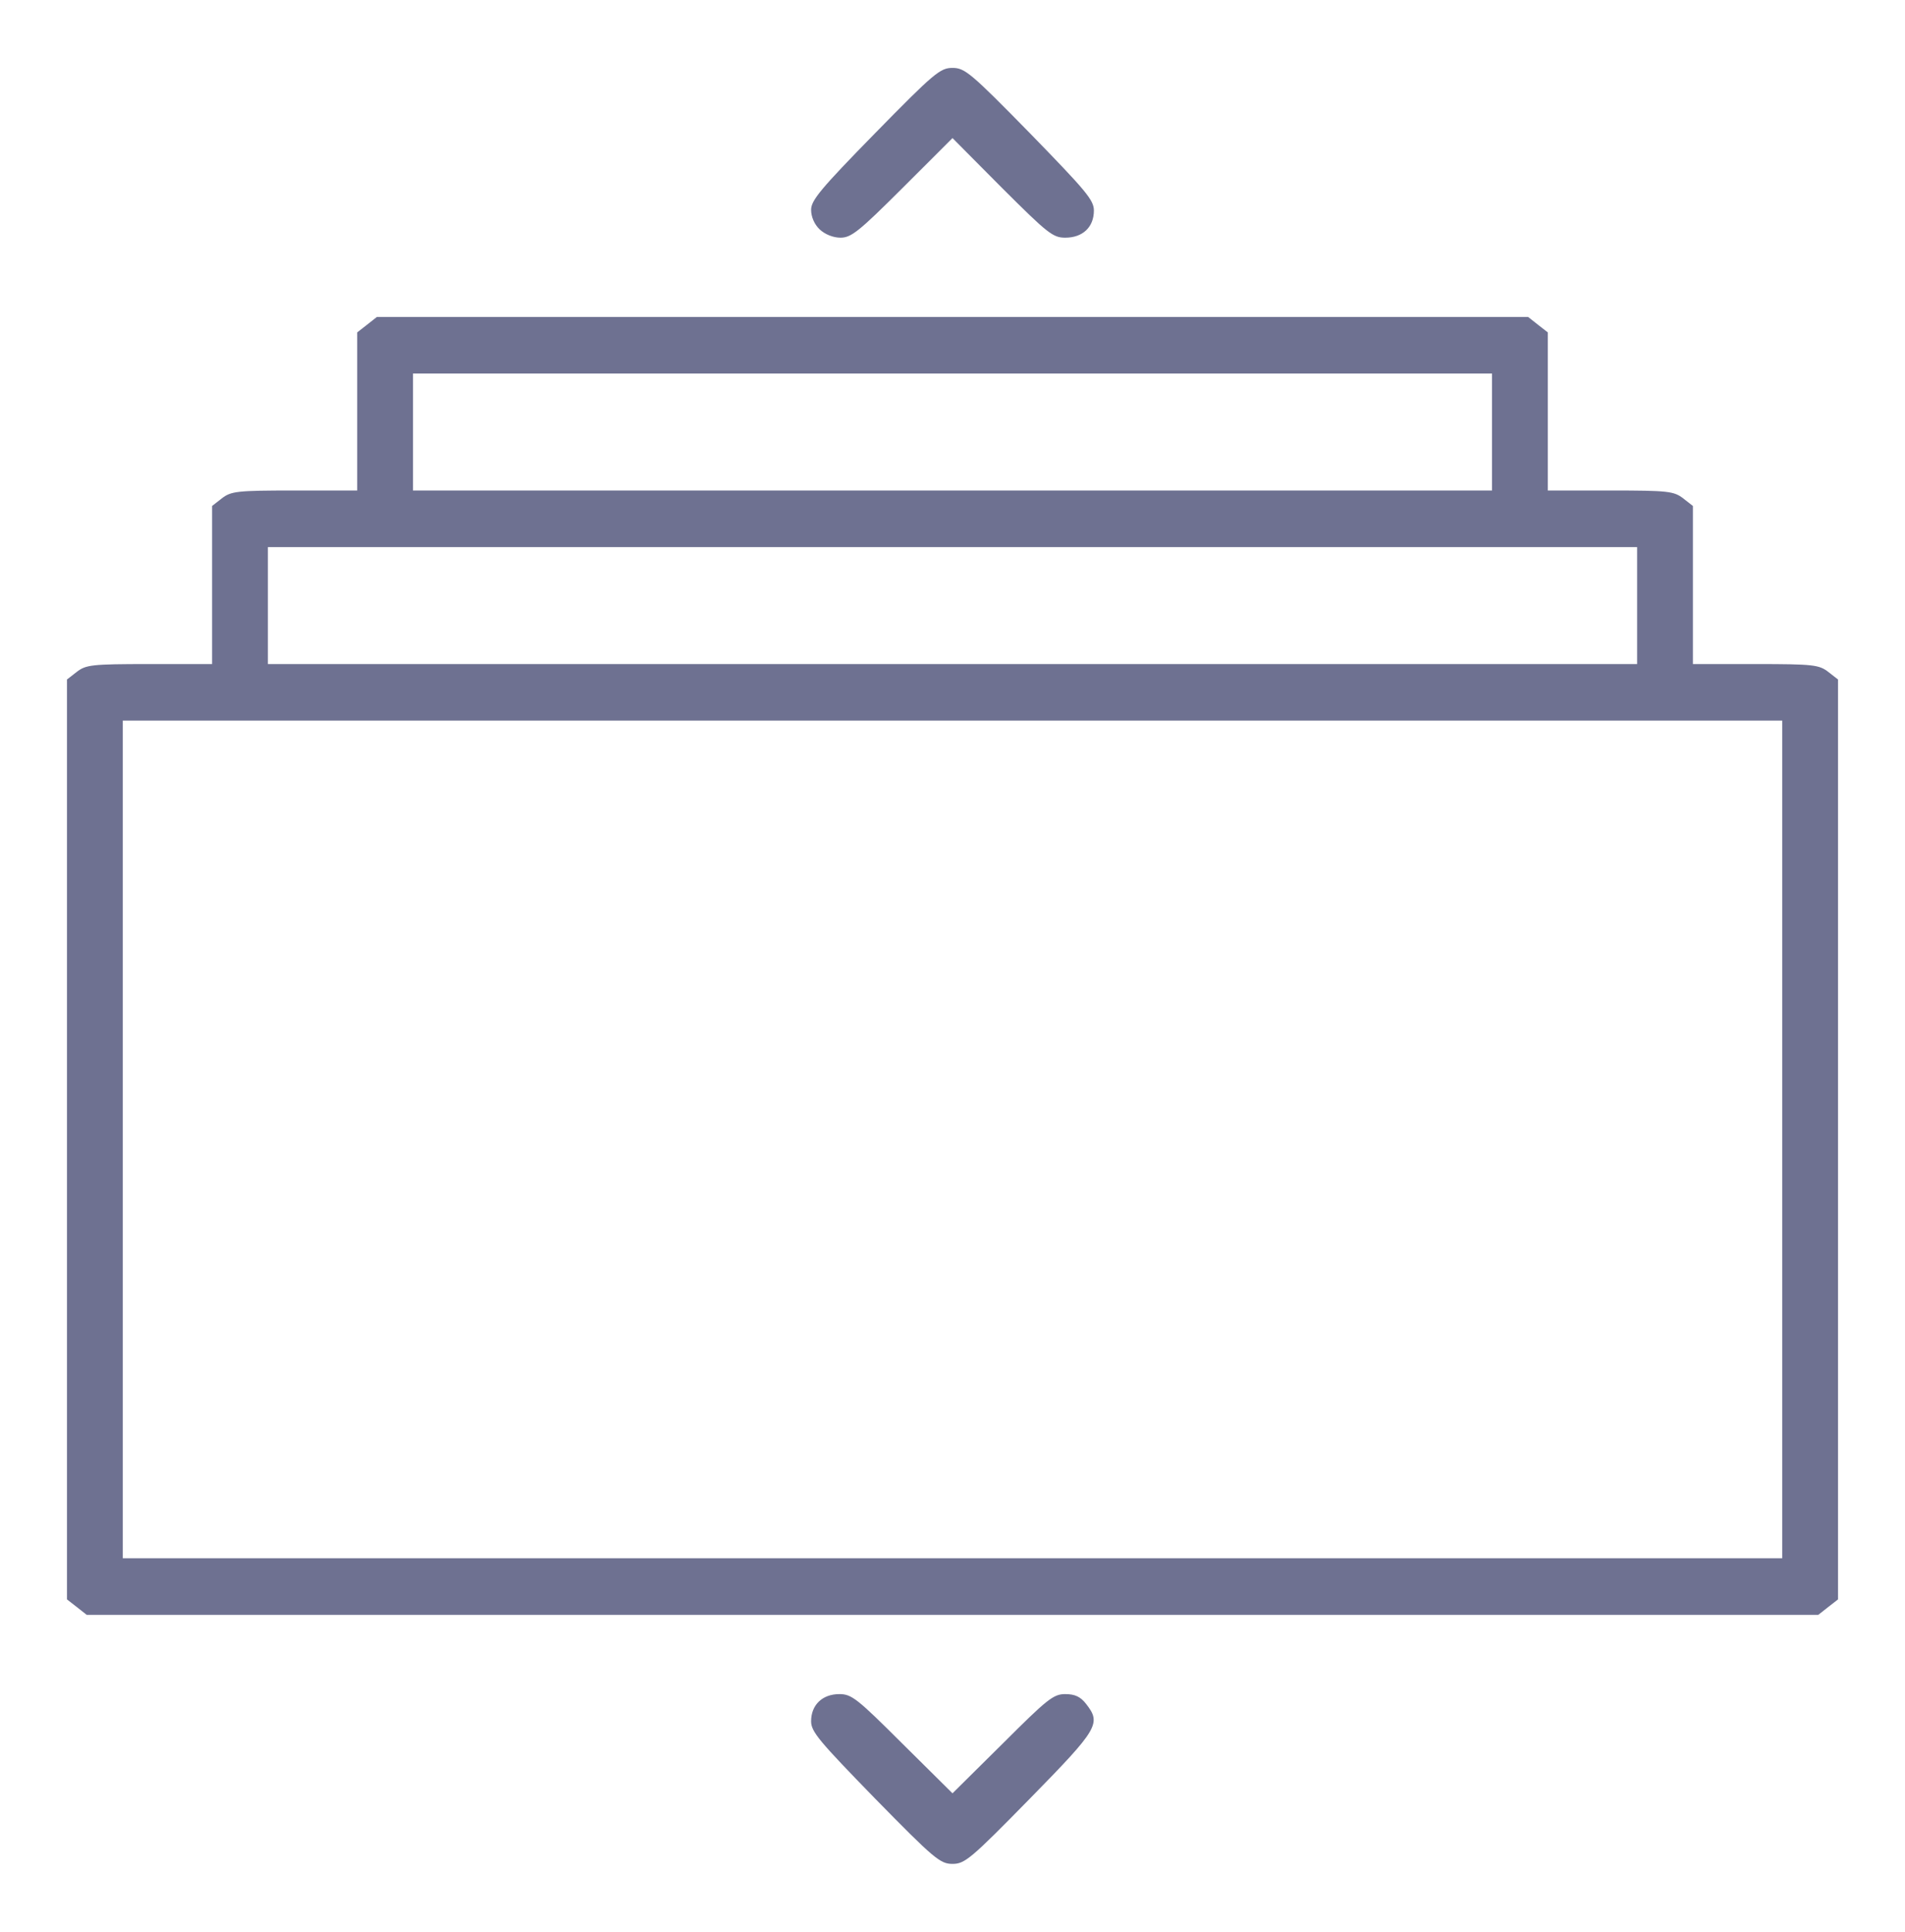 <svg width="72" height="73" viewBox="0 0 72 73" fill="none" xmlns="http://www.w3.org/2000/svg">
<path d="M2.897 60.724L3.277 61.023L36 61.023L68.723 61.023L69.103 60.724L69.469 60.439L69.469 43.059L69.469 25.678L69.103 25.393C68.752 25.122 68.541 25.094 66.361 25.094L63.984 25.094L63.984 22.114L63.984 19.12L63.619 18.835C63.267 18.564 63.056 18.535 60.877 18.535L58.5 18.535L58.5 15.555L58.5 12.561L58.134 12.276L57.755 11.977L36 11.977L14.245 11.977L13.866 12.276L13.5 12.561L13.5 15.555L13.5 18.535L11.123 18.535C8.944 18.535 8.733 18.564 8.381 18.835L8.016 19.12L8.016 22.114L8.016 25.094L5.639 25.094C3.459 25.094 3.248 25.122 2.897 25.393L2.531 25.678L2.531 43.059L2.531 60.439L2.897 60.724ZM36 27.232L67.359 27.232L67.359 43.059L67.359 58.885L36 58.885L4.641 58.885L4.641 43.059L4.641 27.232L36 27.232ZM36 20.674L61.875 20.674L61.875 22.884L61.875 25.094L36 25.094L10.125 25.094L10.125 22.884L10.125 20.674L36 20.674ZM36 14.115L56.391 14.115L56.391 16.325L56.391 18.535L36 18.535L15.609 18.535L15.609 16.325L15.609 14.115L36 14.115Z" fill="#6E7191"/>
<path d="M33.075 67.967C35.311 70.248 35.536 70.434 36 70.434C36.464 70.434 36.689 70.248 38.925 67.967C41.527 65.315 41.625 65.13 41.049 64.388C40.838 64.117 40.627 64.018 40.261 64.018C39.811 64.018 39.586 64.203 37.885 65.9L36 67.767L34.116 65.9C32.4 64.189 32.189 64.018 31.725 64.018C31.078 64.018 30.656 64.431 30.656 65.044C30.656 65.443 30.966 65.8 33.075 67.967Z" fill="#6E7191"/>
<path d="M30.98 8.669C31.177 8.854 31.486 8.982 31.767 8.982C32.175 8.982 32.47 8.74 34.116 7.1L36 5.218L37.87 7.1C39.6 8.826 39.797 8.982 40.261 8.982C40.922 8.982 41.344 8.583 41.344 7.956C41.344 7.557 41.034 7.2 38.925 5.033C36.689 2.752 36.464 2.566 36 2.566C35.536 2.566 35.311 2.752 33.075 5.033C31.022 7.129 30.656 7.571 30.656 7.927C30.656 8.198 30.783 8.483 30.98 8.669Z" fill="#6E7191"/>
</svg>
